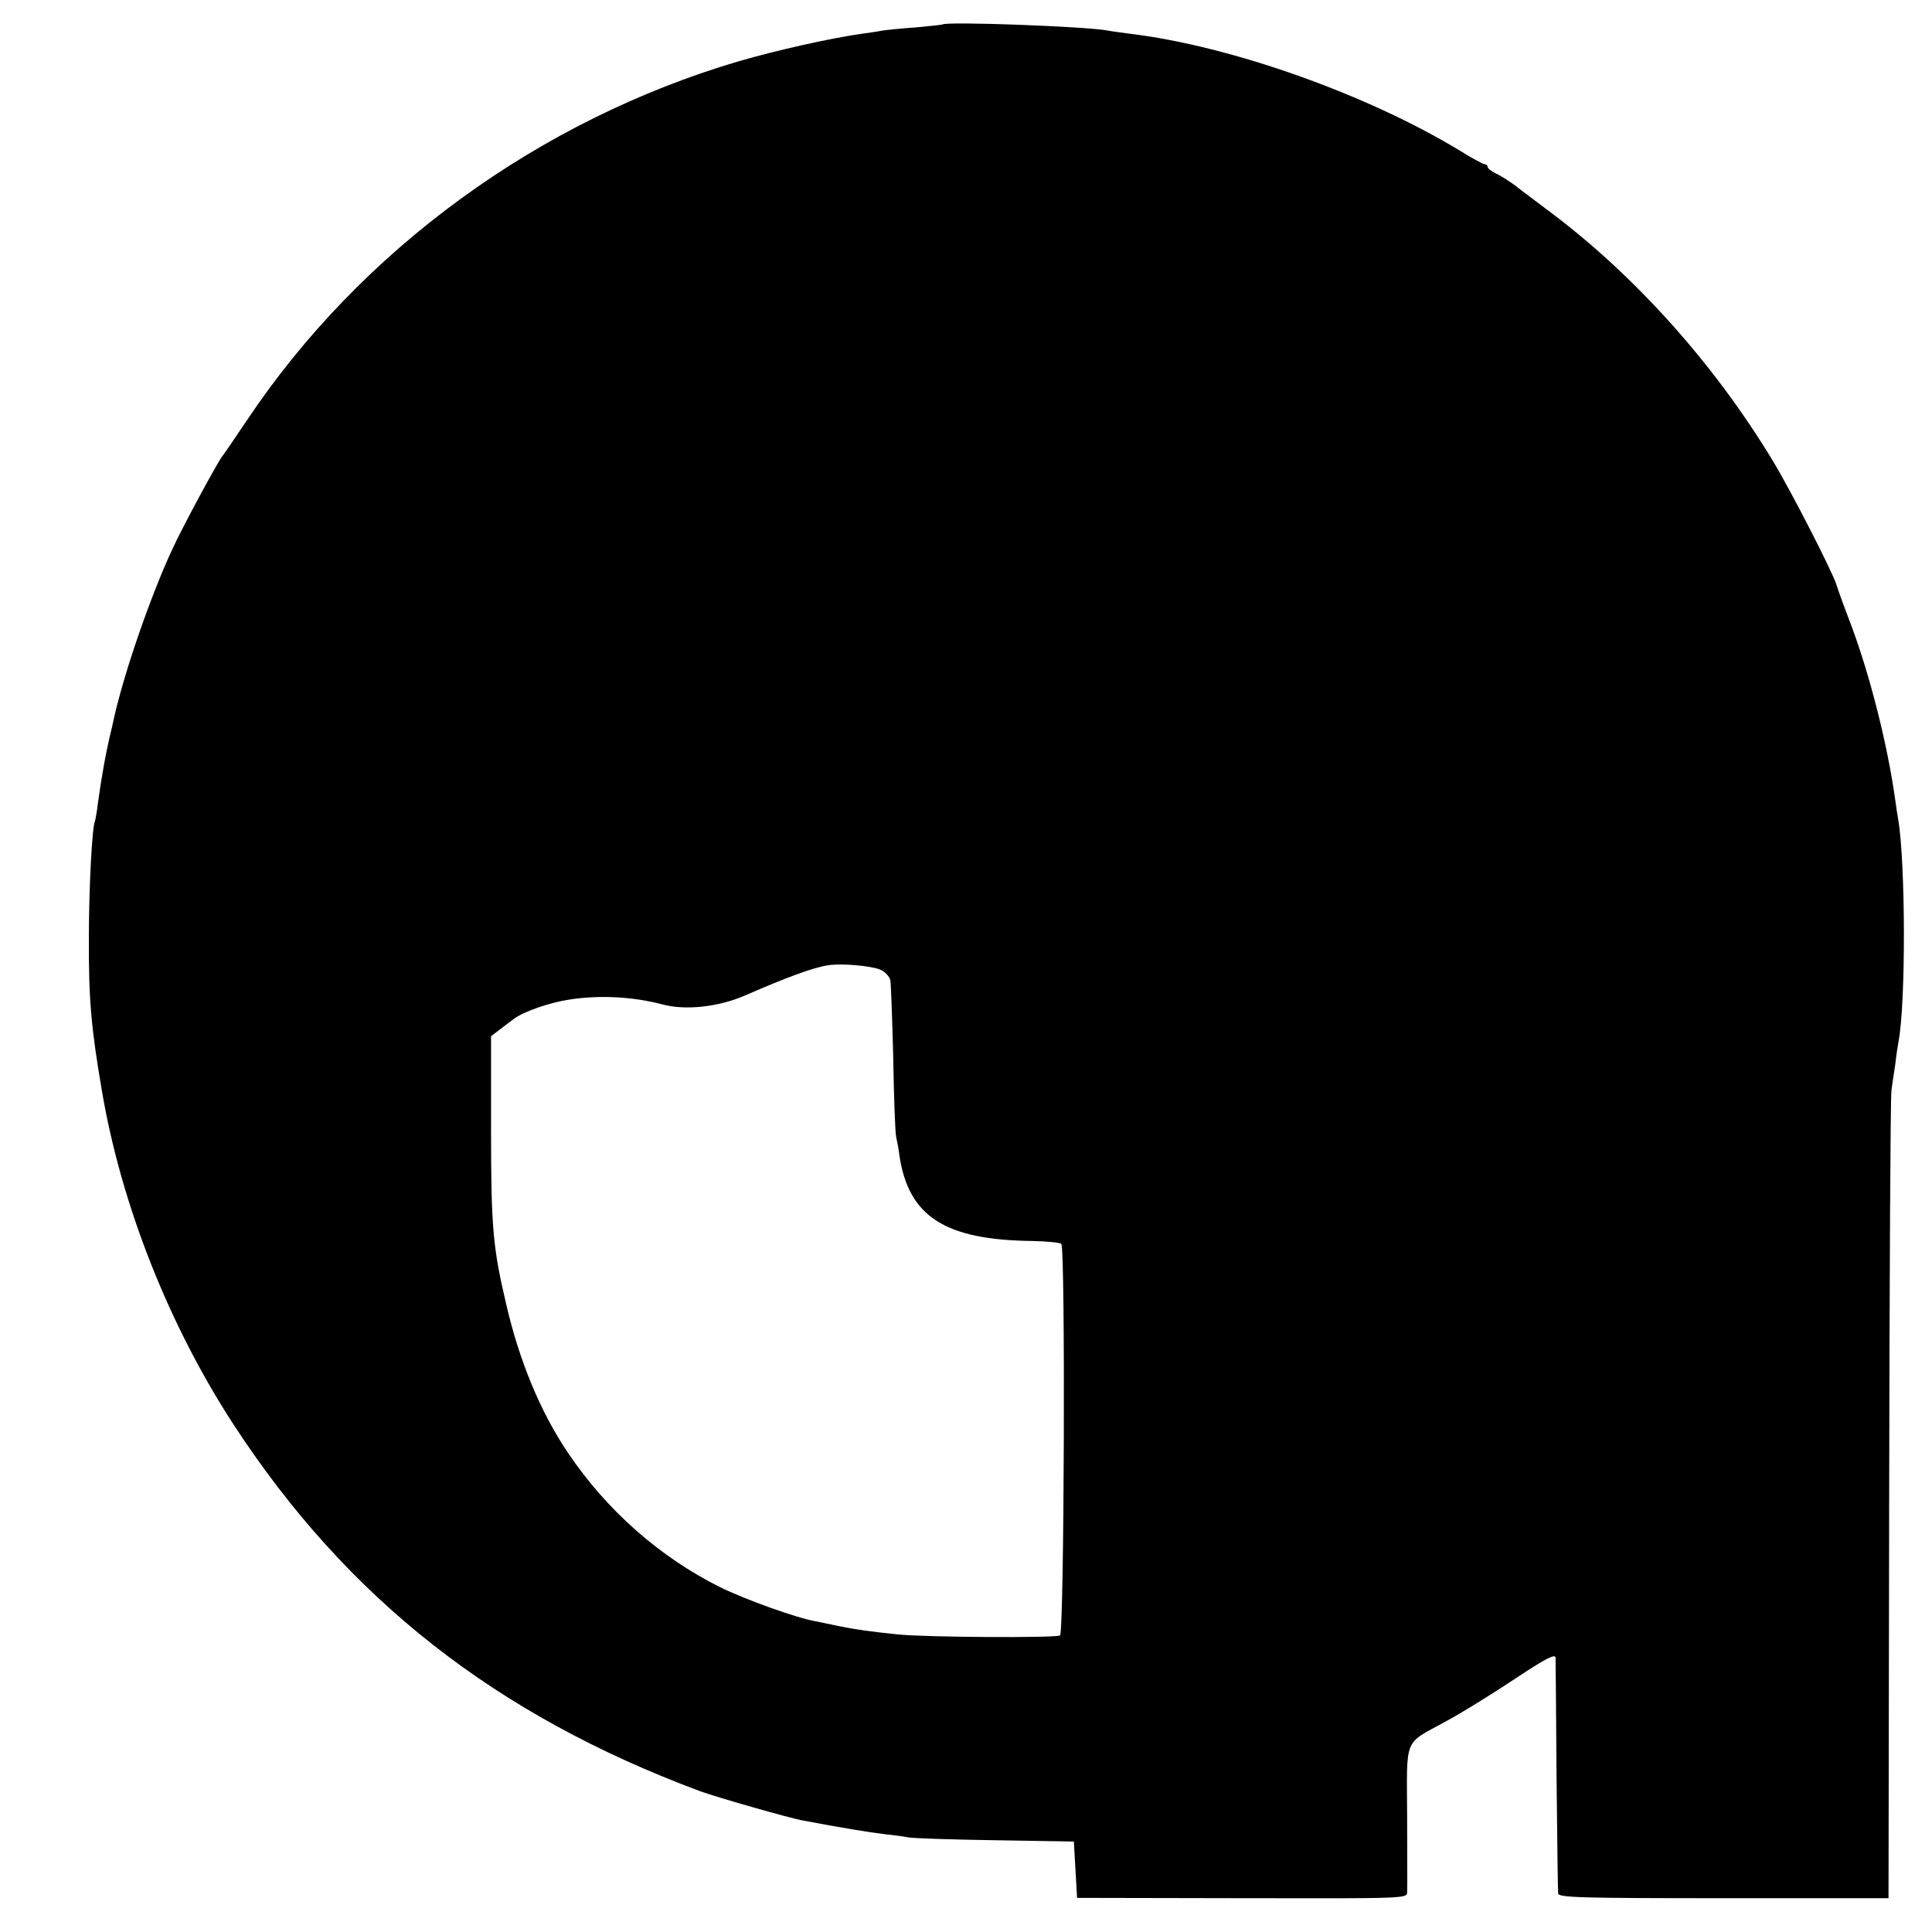 <?xml version="1.0" standalone="no"?>
<!DOCTYPE svg PUBLIC "-//W3C//DTD SVG 20010904//EN"
 "http://www.w3.org/TR/2001/REC-SVG-20010904/DTD/svg10.dtd">
<svg version="1.0" xmlns="http://www.w3.org/2000/svg"
 width="600pt" height="600pt" viewBox="0 0 600 600"
 preserveAspectRatio="xMidYMid meet">
<g transform="translate(0,600) scale(0.1,-0.1)"
fill="#000000" stroke="none">
<path d="M2927 5924 c-1 -1 -38 -5 -82 -9 -44 -3 -91 -8 -105 -10 -14 -3 -43
-7 -65 -10 -97 -14 -259 -50 -380 -85 -621 -183 -1174 -585 -1528 -1115 -37
-55 -71 -105 -76 -111 -15 -18 -128 -228 -156 -290 -68 -146 -150 -385 -181
-524 -4 -19 -8 -37 -9 -40 -17 -70 -30 -145 -41 -225 -3 -27 -8 -52 -9 -55 -9
-15 -19 -212 -19 -360 -1 -192 7 -281 40 -475 60 -356 209 -732 410 -1040 352
-539 812 -901 1449 -1138 49 -18 279 -84 320 -91 116 -22 208 -37 251 -42 27
-3 60 -7 74 -10 14 -3 135 -7 270 -9 l245 -4 5 -88 5 -87 513 -1 c511 -1 512
-1 512 19 1 12 0 118 0 237 -1 249 -12 220 120 293 47 25 142 84 213 131 96
64 127 80 128 67 0 -9 2 -174 3 -367 2 -192 4 -357 5 -365 1 -13 64 -15 514
-15 l512 0 2 1237 c1 681 4 1252 7 1270 2 18 8 56 12 83 3 28 8 59 10 70 23
120 22 555 -1 691 -3 16 -7 43 -9 59 -24 172 -78 385 -136 541 -23 60 -44 118
-47 129 -13 41 -142 293 -198 385 -181 299 -425 572 -690 771 -38 29 -87 65
-107 81 -20 15 -48 33 -62 39 -14 7 -26 16 -26 21 0 4 -4 8 -9 8 -5 0 -40 19
-77 42 -286 174 -710 325 -1023 363 -30 4 -61 8 -70 10 -67 13 -504 29 -514
19z m-194 -2935 c15 -6 29 -21 32 -33 2 -11 6 -120 9 -241 2 -121 6 -231 9
-245 3 -14 8 -39 10 -57 28 -191 141 -264 414 -267 45 -1 85 -5 89 -9 13 -13
9 -1208 -4 -1216 -14 -8 -410 -6 -502 3 -88 9 -137 16 -185 26 -22 5 -54 11
-72 15 -59 10 -217 67 -297 106 -188 94 -352 239 -472 417 -85 126 -151 284
-192 462 -41 174 -47 238 -47 538 l0 294 25 19 c14 11 34 26 45 34 29 23 113
52 175 61 91 14 195 9 286 -15 73 -20 177 -8 259 28 126 55 210 86 255 93 40
7 133 -1 163 -13z"/>
</g>
</svg>
